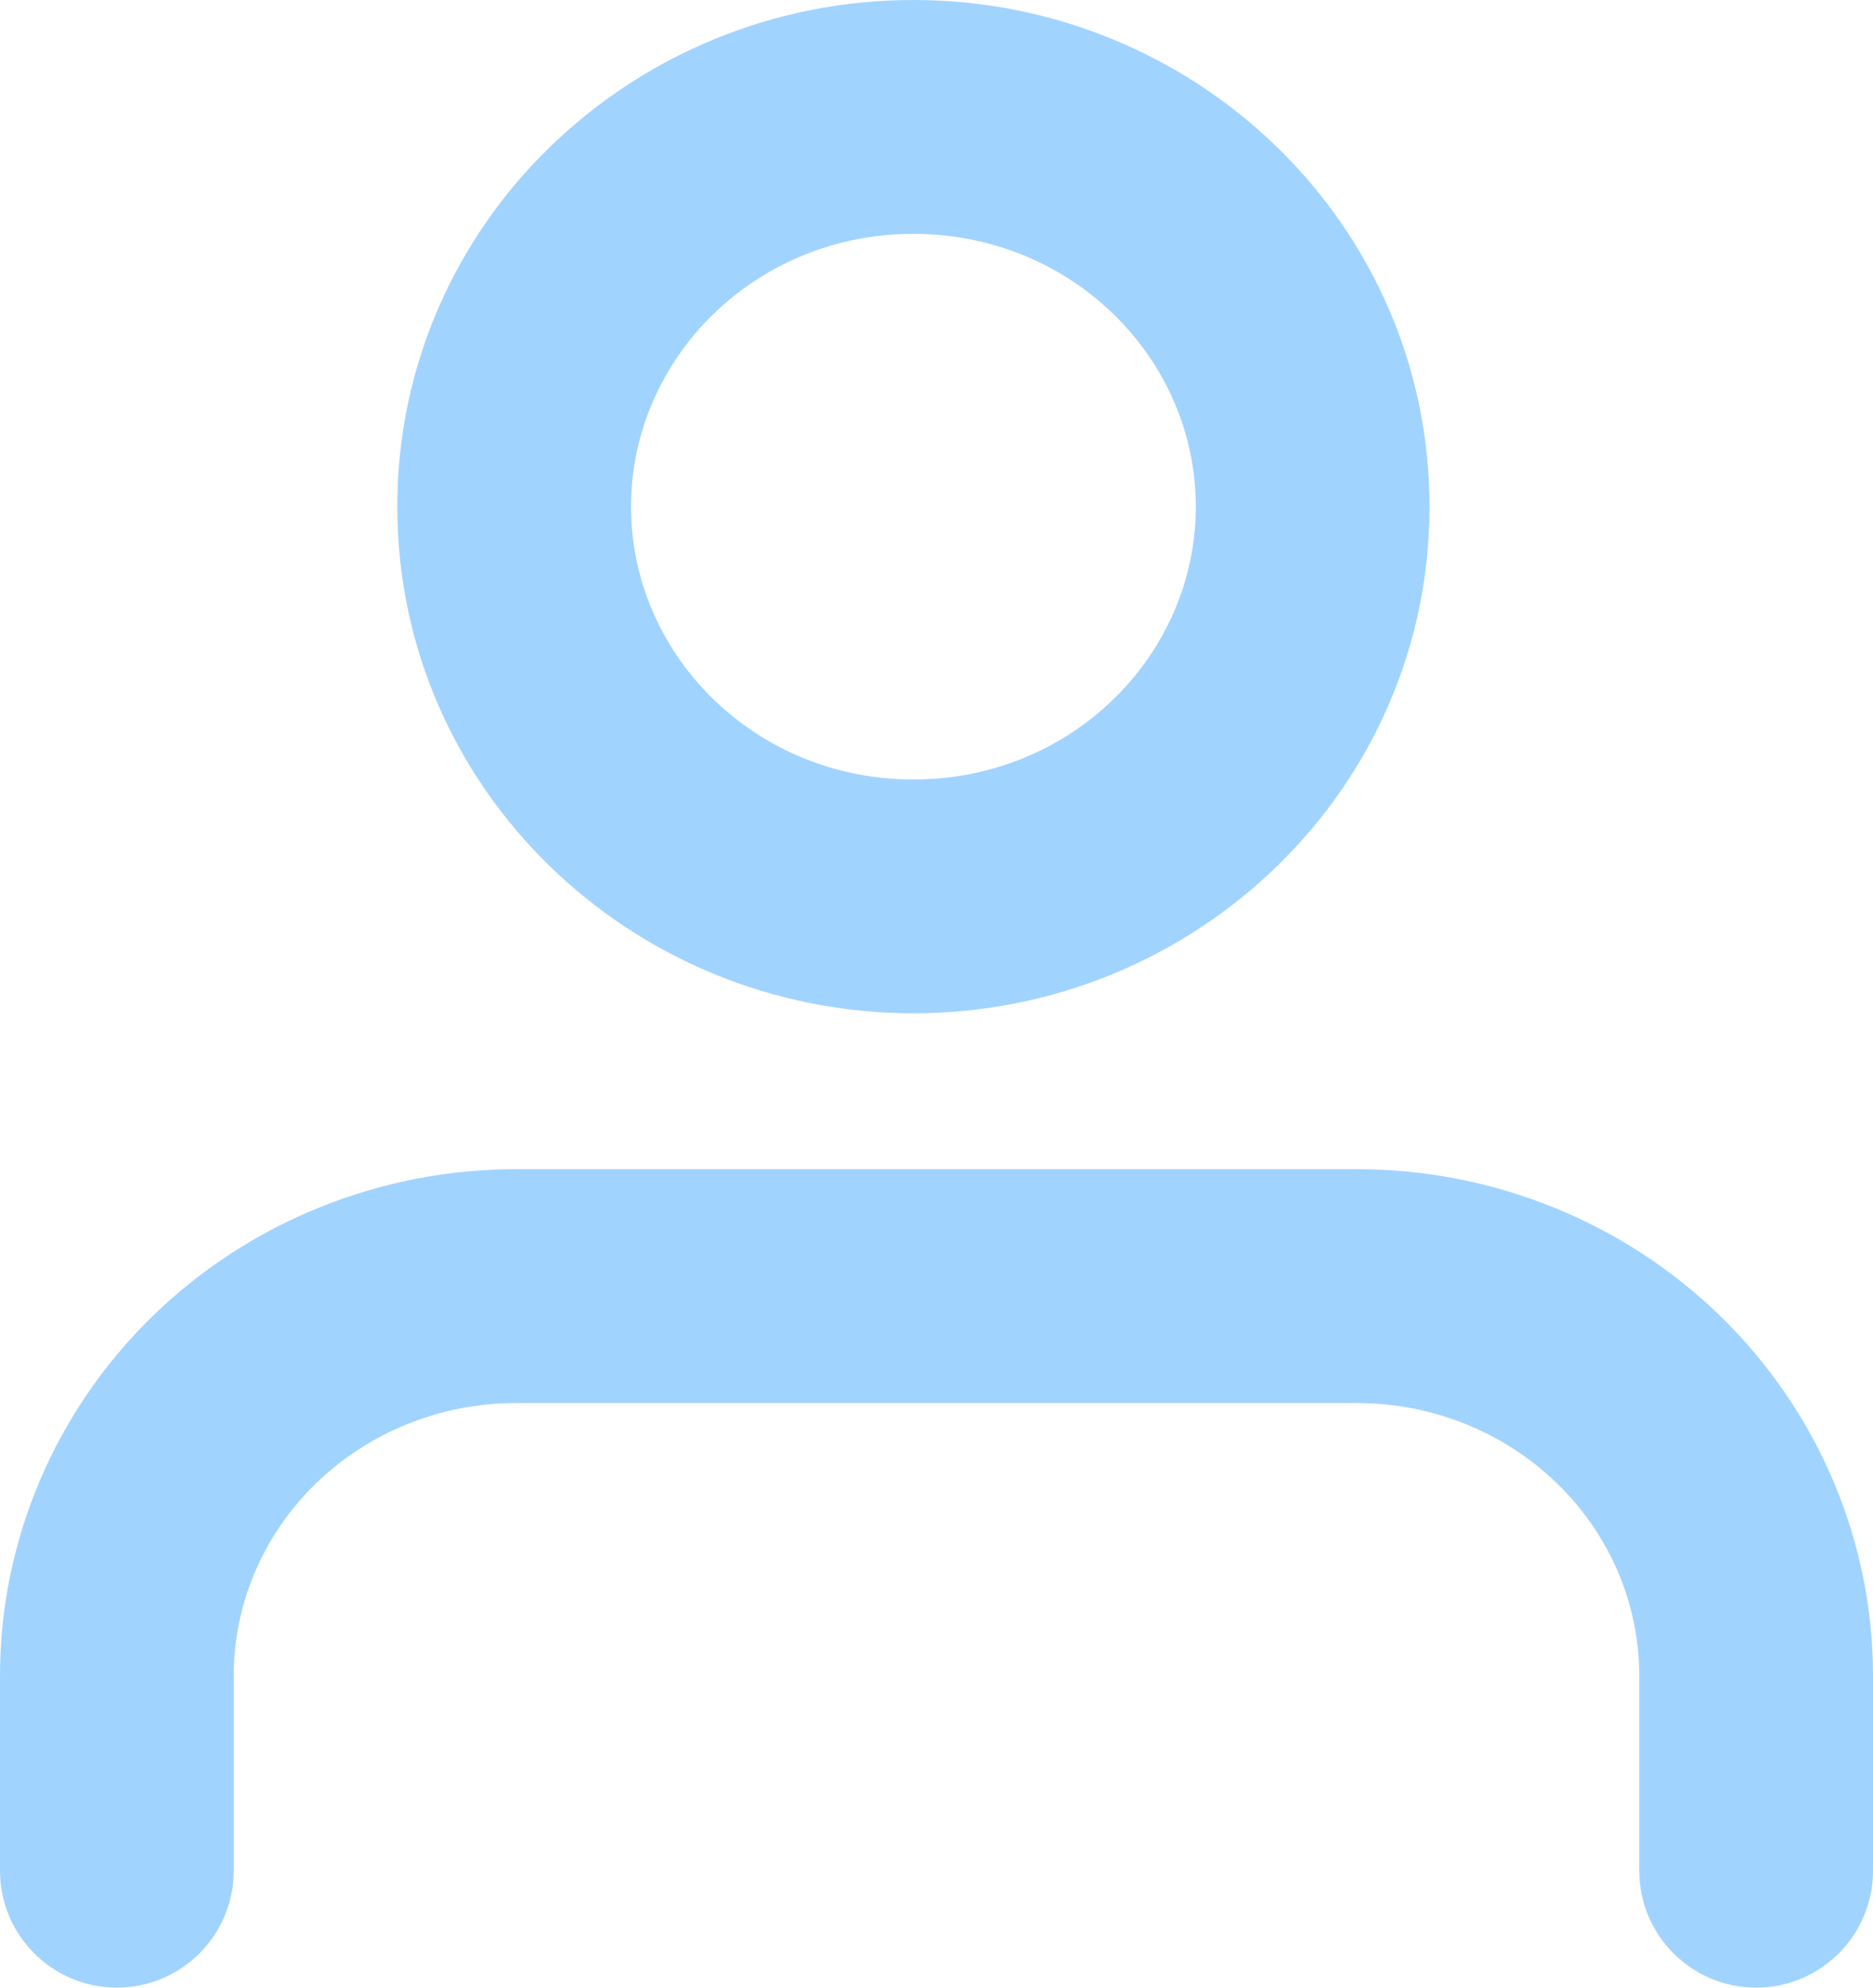 <svg width="33" height="35" viewBox="0 0 33 35" fill="none" xmlns="http://www.w3.org/2000/svg">
<path fill-rule="evenodd" clip-rule="evenodd" d="M16.093 4.118C13.297 4.118 11.118 6.316 11.118 8.922C11.118 11.527 13.297 13.726 16.093 13.726C18.889 13.726 21.069 11.527 21.069 8.922C21.069 6.316 18.889 4.118 16.093 4.118ZM7 8.922C7 3.947 11.12 0 16.093 0C21.067 0 25.186 3.947 25.186 8.922C25.186 13.896 21.067 17.843 16.093 17.843C11.12 17.843 7 13.896 7 8.922Z" fill="#A1D3FF"/>
<path fill-rule="evenodd" clip-rule="evenodd" d="M2.681 23.183C4.39 21.516 6.698 20.588 9.093 20.588H23.907C26.302 20.588 28.61 21.516 30.319 23.183C32.029 24.852 33 27.127 33 29.51V32.941C33 34.078 32.078 35 30.941 35C29.804 35 28.882 34.078 28.882 32.941V29.51C28.882 28.252 28.371 27.036 27.443 26.131C26.514 25.224 25.243 24.706 23.907 24.706H9.093C7.757 24.706 6.486 25.224 5.557 26.131C4.629 27.036 4.118 28.252 4.118 29.51V32.941C4.118 34.078 3.196 35 2.059 35C0.922 35 0 34.078 0 32.941V29.51C0 27.127 0.971 24.852 2.681 23.183Z" fill="#A1D3FF"/>
</svg>
